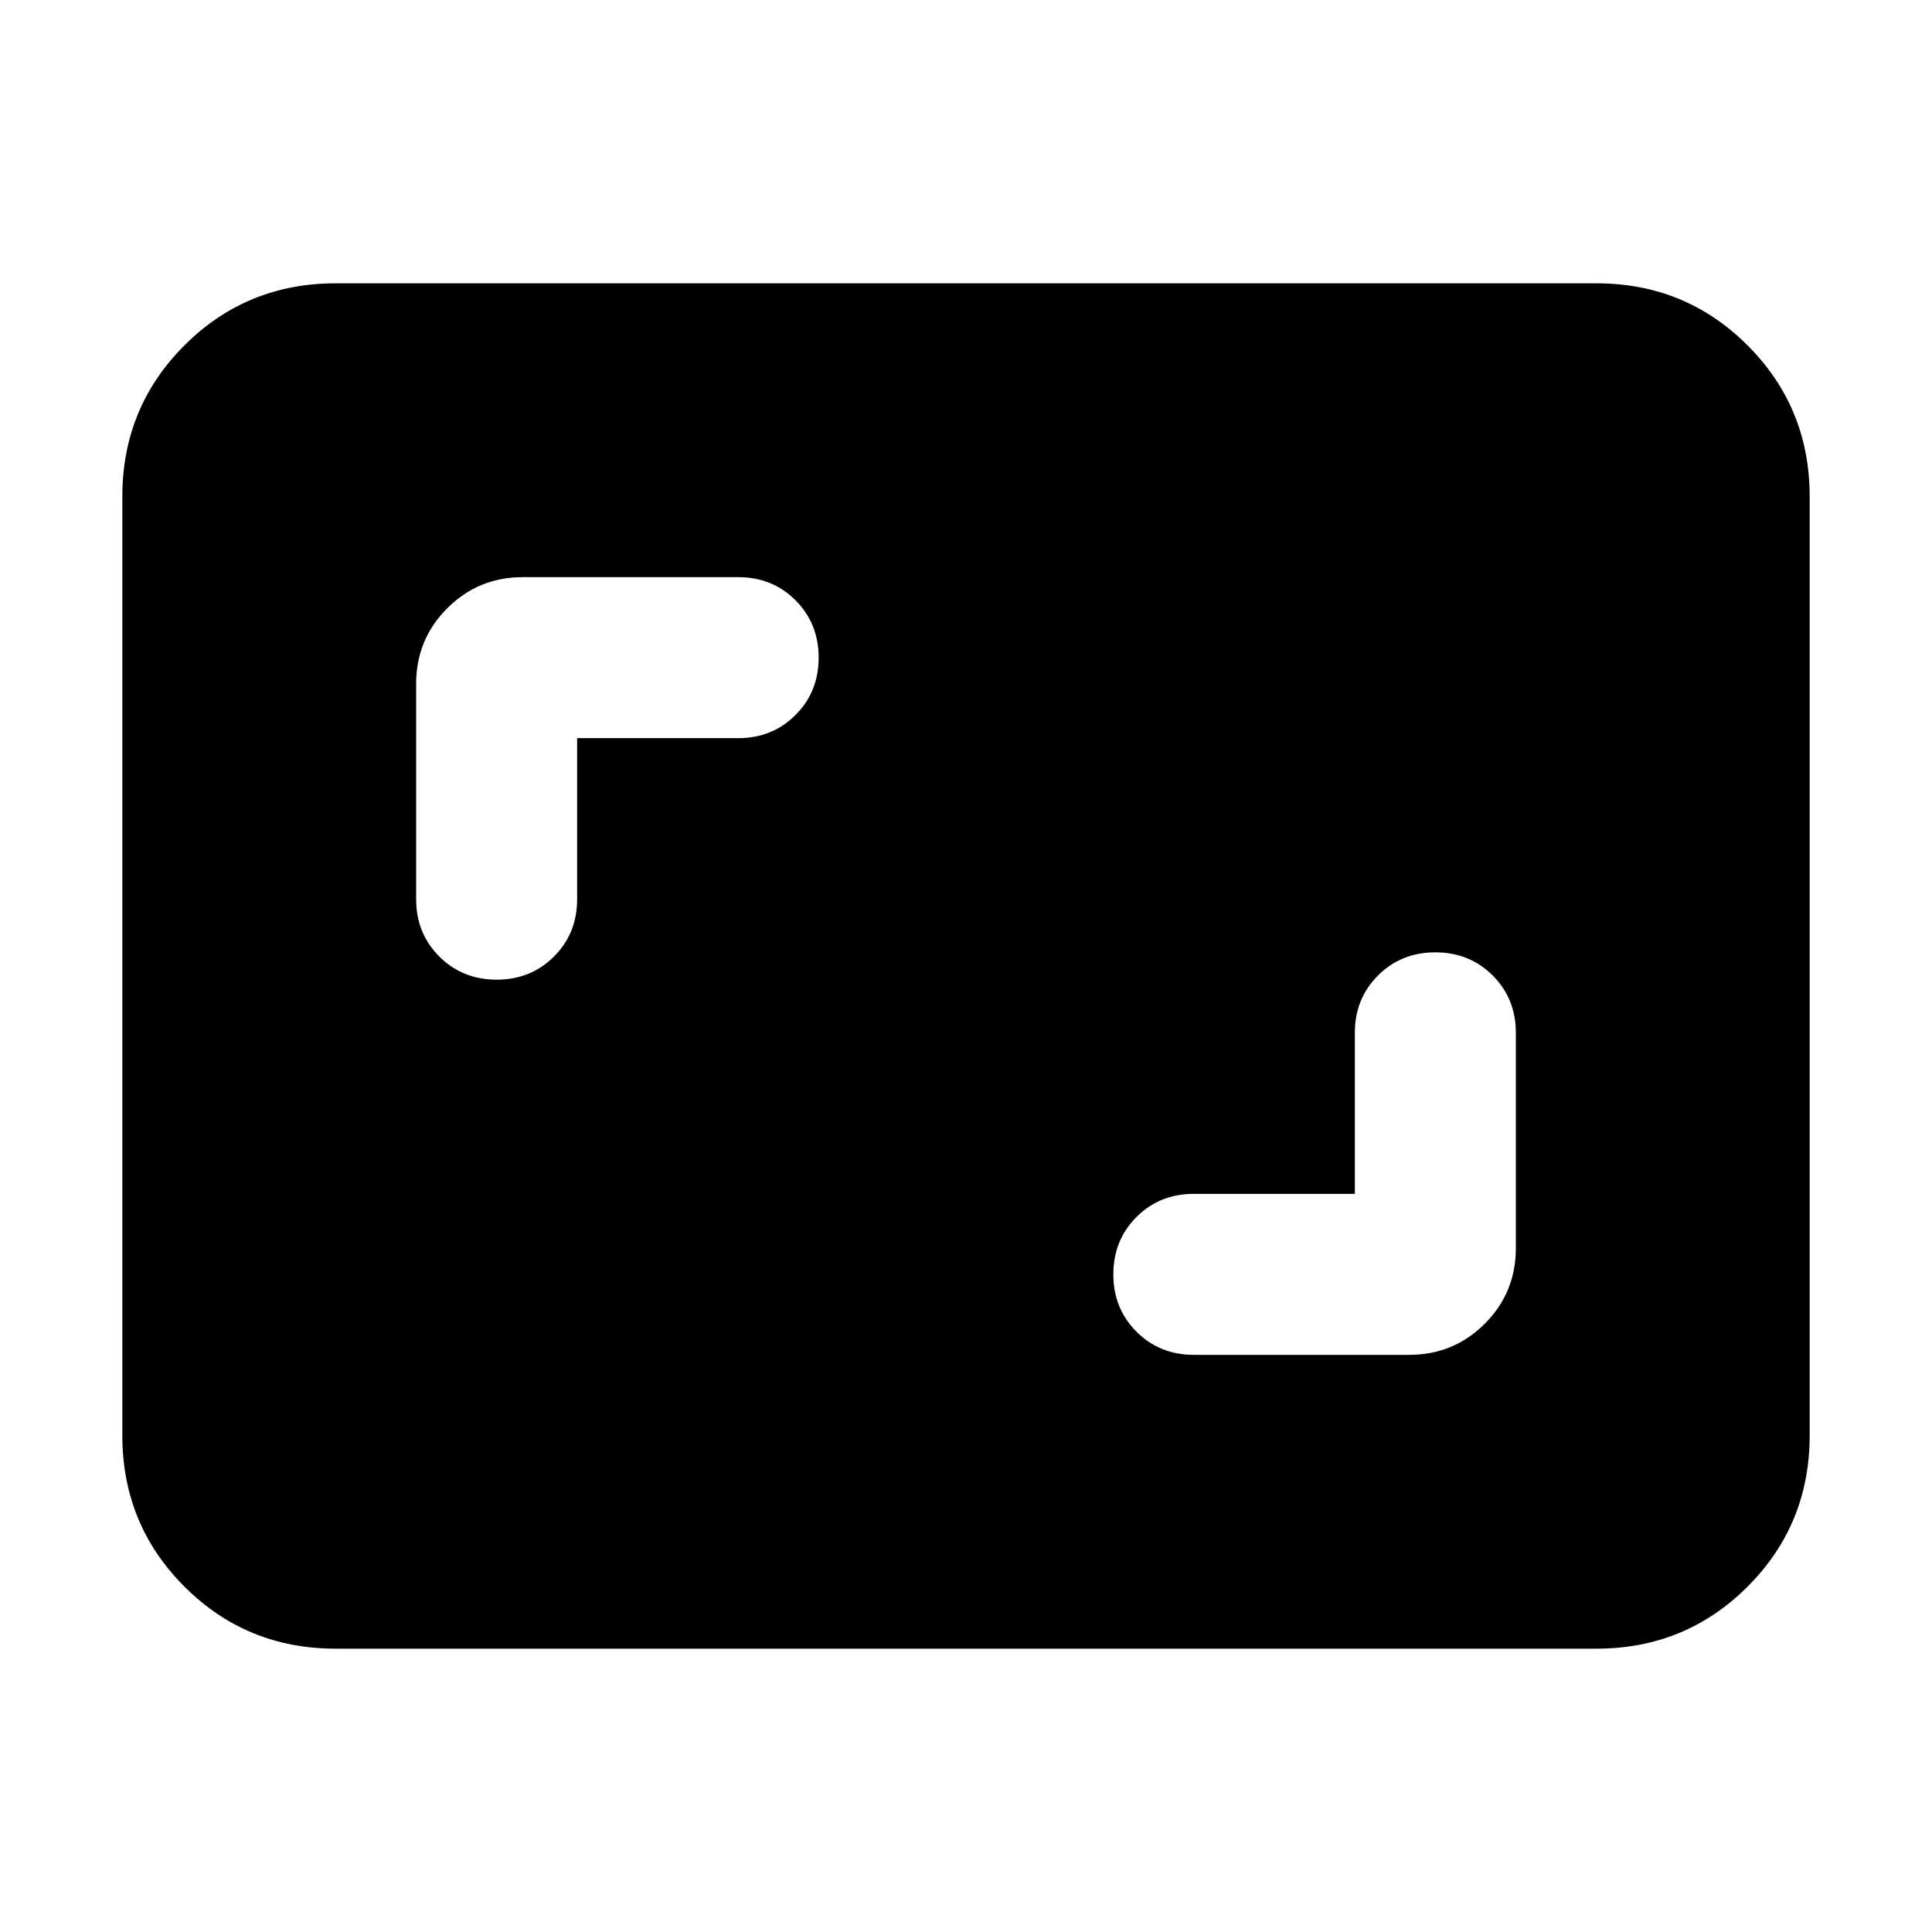 <svg xmlns="http://www.w3.org/2000/svg" height="24" viewBox="0 -960 960 960" width="24"><path d="M673.217-366.783h-80q-17 0-28.5 11.5t-11.5 28.5q0 17 11.5 28.5t28.5 11.5h106.999q22.088 0 37.544-15.457 15.457-15.456 15.457-37.544v-106.999q0-17-11.5-28.5t-28.5-11.5q-17 0-28.5 11.5t-11.5 28.5v80ZM286.783-593.217h80q17 0 28.5-11.5t11.5-28.5q0-17-11.5-28.5t-28.5-11.5H259.784q-22.088 0-37.544 15.457-15.457 15.456-15.457 37.544v106.999q0 17 11.5 28.5t28.5 11.5q17 0 28.5-11.5t11.5-28.5v-80Zm-120 452.435q-44.305 0-75.153-30.848-30.848-30.848-30.848-75.153v-466.434q0-44.305 30.848-75.153 30.848-30.848 75.153-30.848h626.434q44.305 0 75.153 30.848 30.848 30.848 30.848 75.153v466.434q0 44.305-30.848 75.153-30.848 30.848-75.153 30.848H166.783Z"/></svg>
